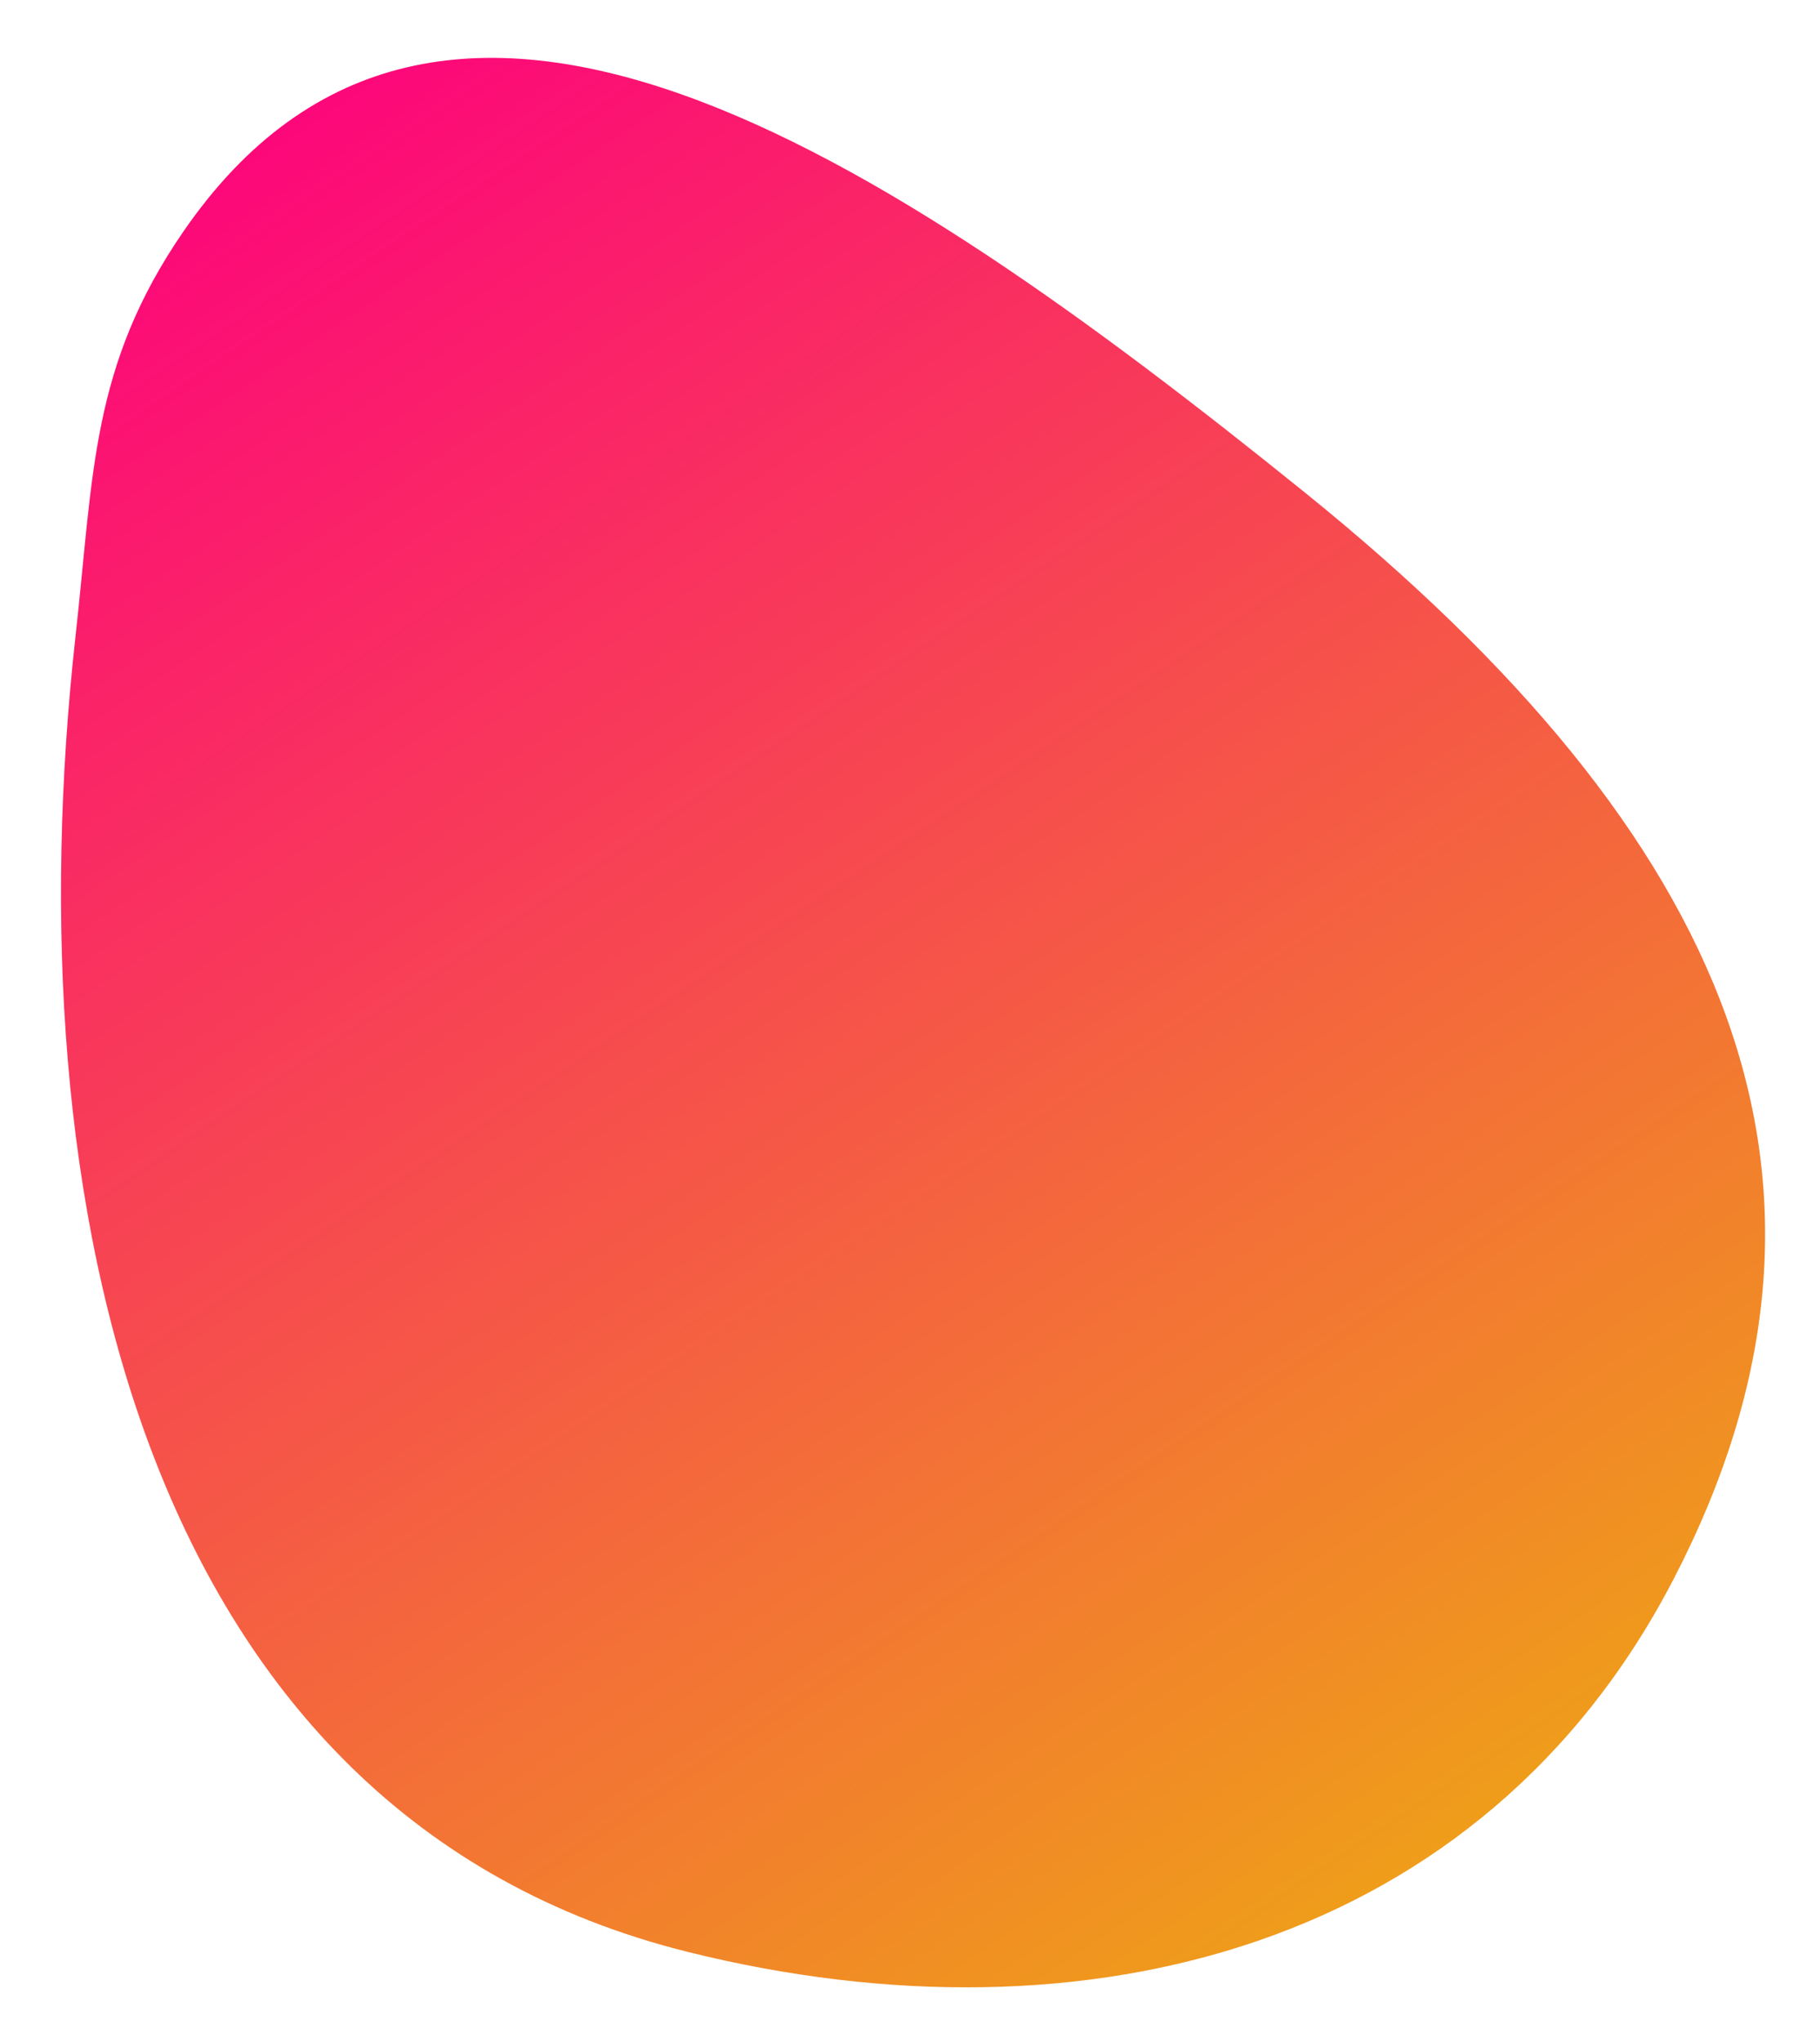 <svg width="140" height="157" viewBox="0 0 140 157" fill="none" xmlns="http://www.w3.org/2000/svg">
<g filter="url(#filter0_d_167_2804)">
<path d="M128.701 121.5C114.067 149.647 83.617 157.736 52.918 150.1C10.752 139.613 0.998 92.227 5.815 48.873C7.201 36.391 6.996 28.141 14.102 17.811C33.767 -10.774 67.726 11.507 100.426 37.915C133.126 64.323 144.582 90.955 128.701 121.5Z" fill="url(#paint0_linear_167_2804)"/>
</g>
<defs>
<filter id="filter0_d_167_2804" x="0.691" y="0.45" width="139.087" height="156.372" filterUnits="userSpaceOnUse" color-interpolation-filters="sRGB">
<feFlood flood-opacity="0" result="BackgroundImageFix"/>
<feColorMatrix in="SourceAlpha" type="matrix" values="0 0 0 0 0 0 0 0 0 0 0 0 0 0 0 0 0 0 127 0" result="hardAlpha"/>
<feOffset/>
<feGaussianBlur stdDeviation="2"/>
<feComposite in2="hardAlpha" operator="out"/>
<feColorMatrix type="matrix" values="0 0 0 0 1 0 0 0 0 0.18 0 0 0 0 0 0 0 0 0.66 0"/>
<feBlend mode="normal" in2="BackgroundImageFix" result="effect1_dropShadow_167_2804"/>
<feBlend mode="normal" in="SourceGraphic" in2="effect1_dropShadow_167_2804" result="shape"/>
</filter>
<linearGradient id="paint0_linear_167_2804" x1="112.355" y1="141.428" x2="21.324" y2="5.525" gradientUnits="userSpaceOnUse">
<stop stop-color="#EF9D1A"/>
<stop offset="1" stop-color="#FD047C"/>
</linearGradient>
</defs>
</svg>
